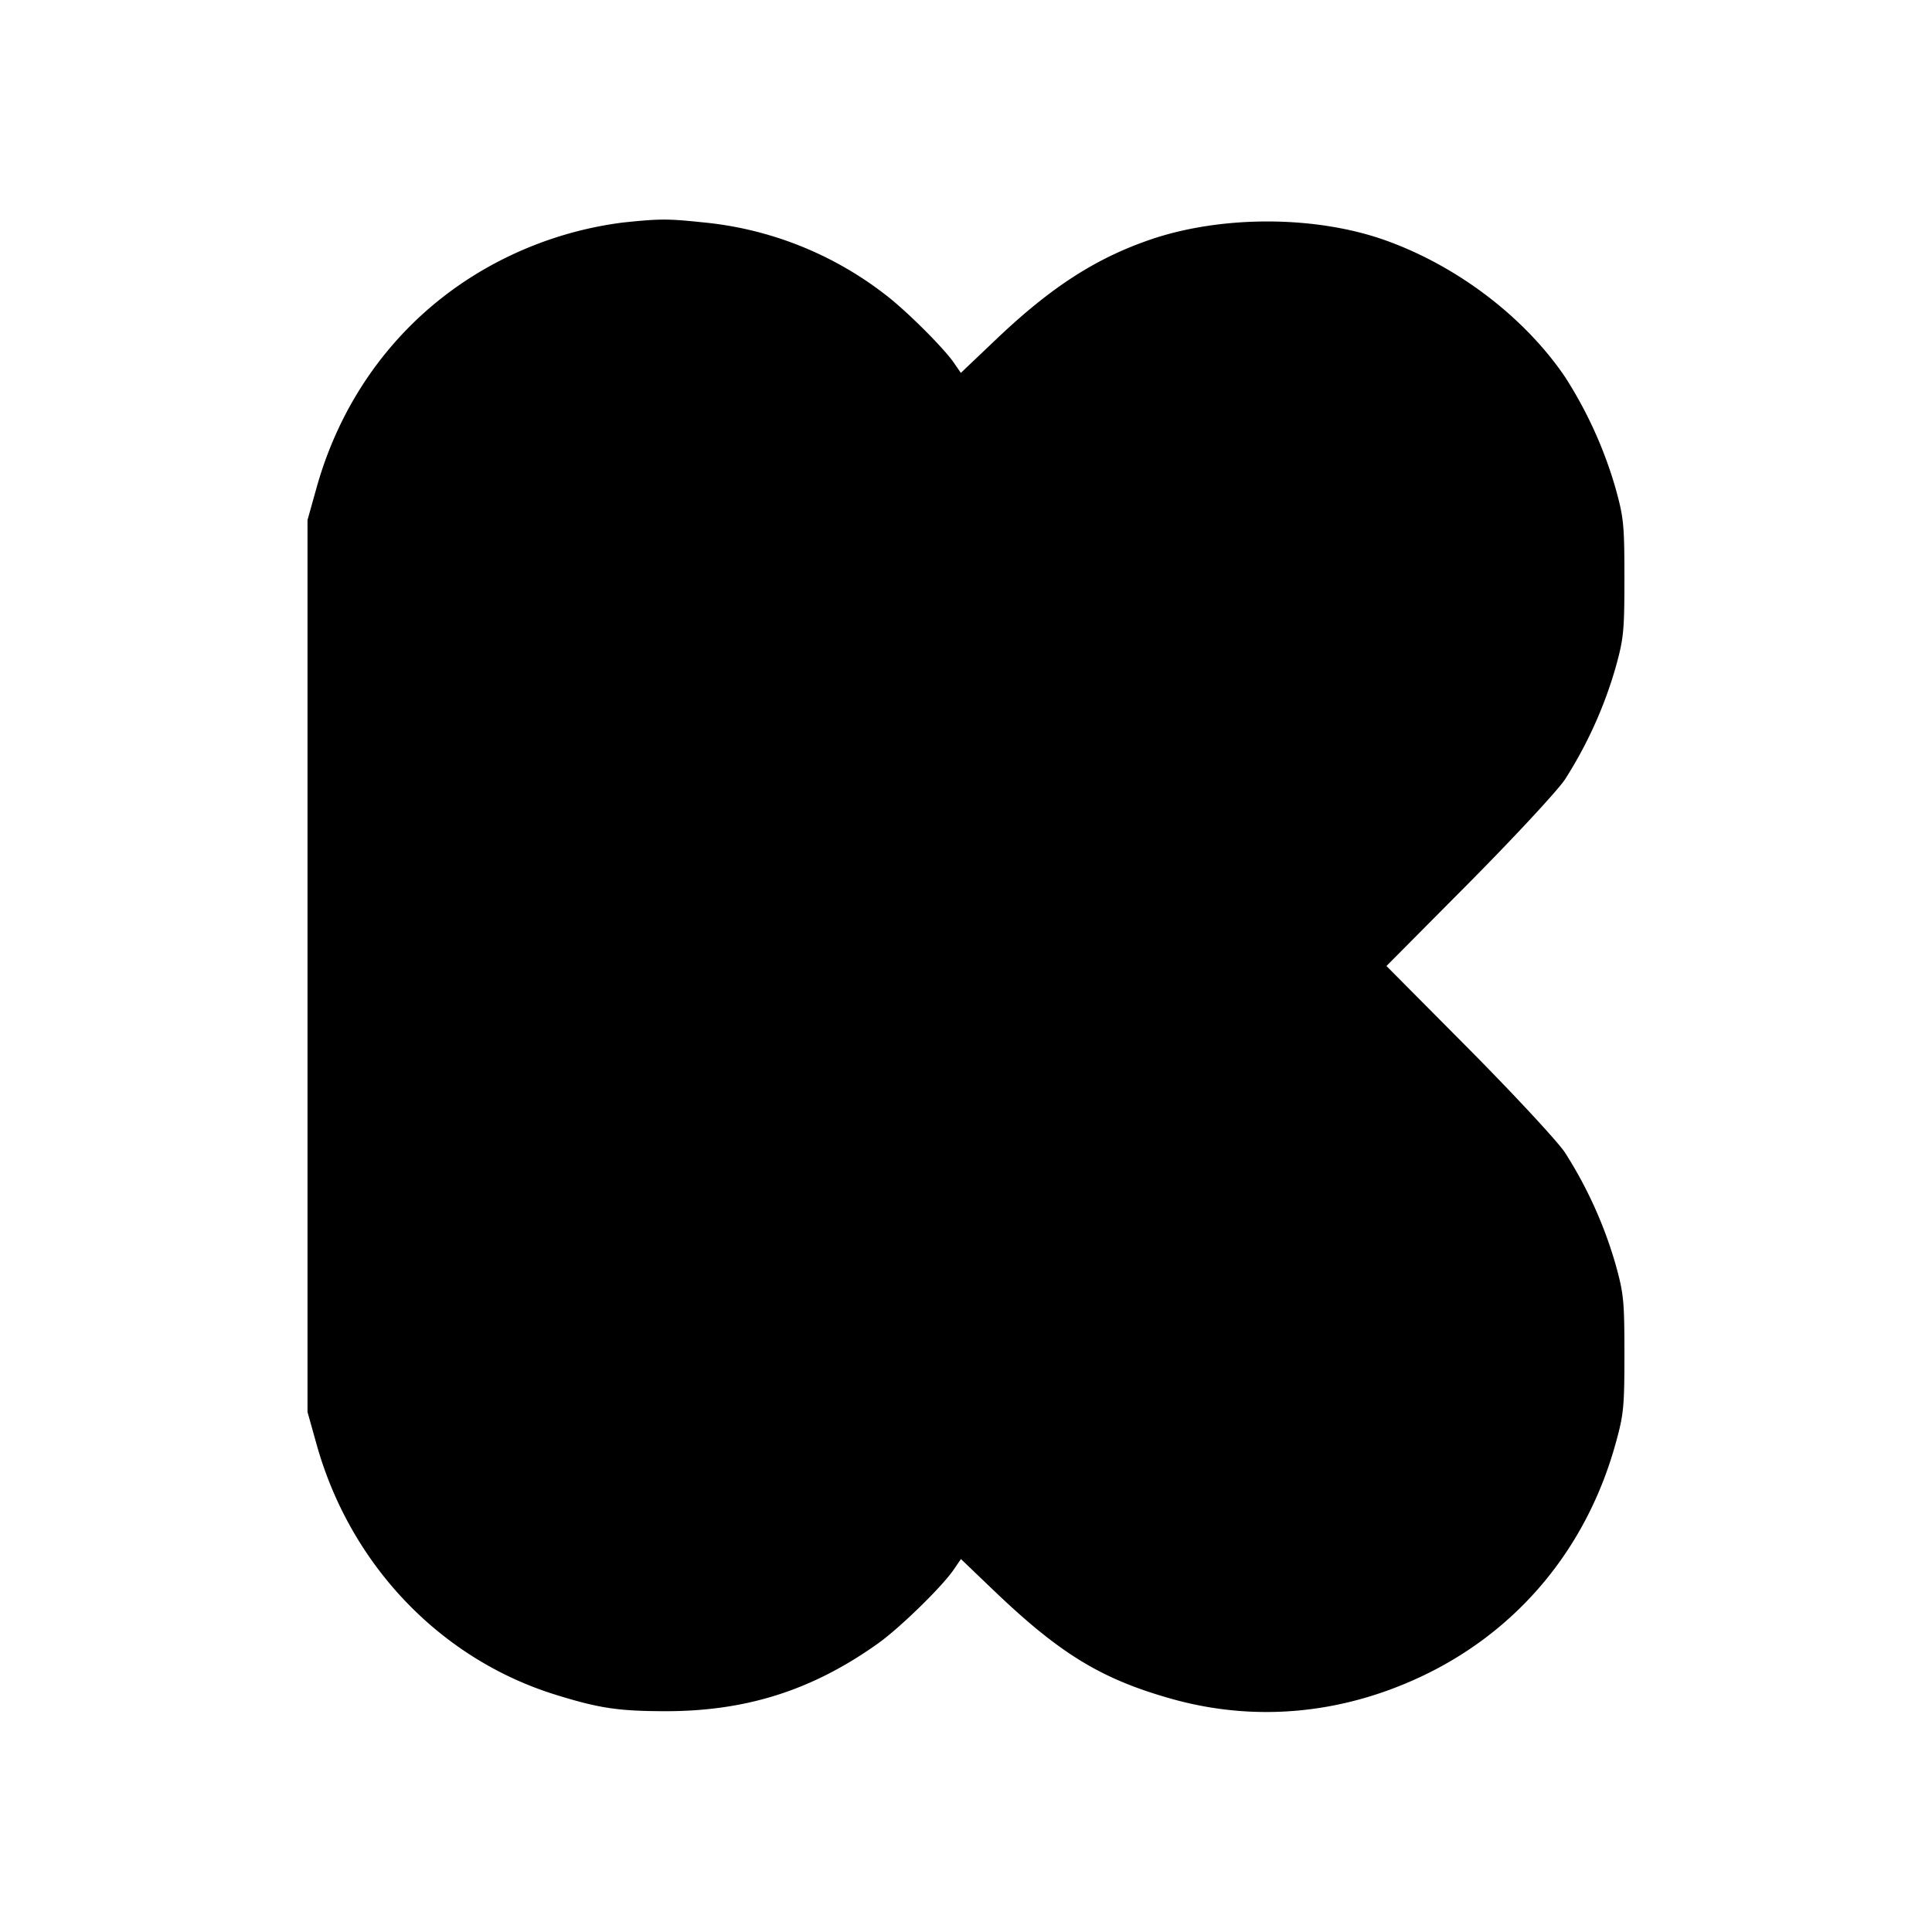 <svg viewBox="0 0 24 24" xmlns="http://www.w3.org/2000/svg"><path d="M7.74 2.764a4.615 4.615 0 0 0-1.418.419c-1.178.565-2.031 1.592-2.39 2.877l-.112.4v11.08l.112.4c.417 1.495 1.535 2.667 2.968 3.112.541.168.779.204 1.36.205 1.007.002 1.829-.259 2.645-.84.269-.191.793-.702.939-.914l.093-.136.421.403c.817.78 1.33 1.091 2.201 1.335 1.044.292 2.13.188 3.141-.3 1.172-.567 2.011-1.582 2.368-2.867.102-.367.111-.454.111-1.118 0-.664-.009-.751-.111-1.118a5.3 5.3 0 0 0-.629-1.387c-.095-.141-.63-.717-1.193-1.285L17.223 12l1.023-1.03c.563-.568 1.098-1.144 1.193-1.285a5.3 5.3 0 0 0 .629-1.387c.102-.367.111-.454.111-1.118 0-.664-.009-.751-.111-1.118a5.233 5.233 0 0 0-.627-1.38c-.504-.743-1.339-1.378-2.229-1.696-.865-.309-2.029-.313-2.915-.012-.683.233-1.24.592-1.919 1.238l-.442.42-.087-.126c-.127-.185-.596-.652-.849-.844a4.374 4.374 0 0 0-2.28-.901c-.428-.045-.528-.044-.98.003" fill-rule="evenodd"/></svg>